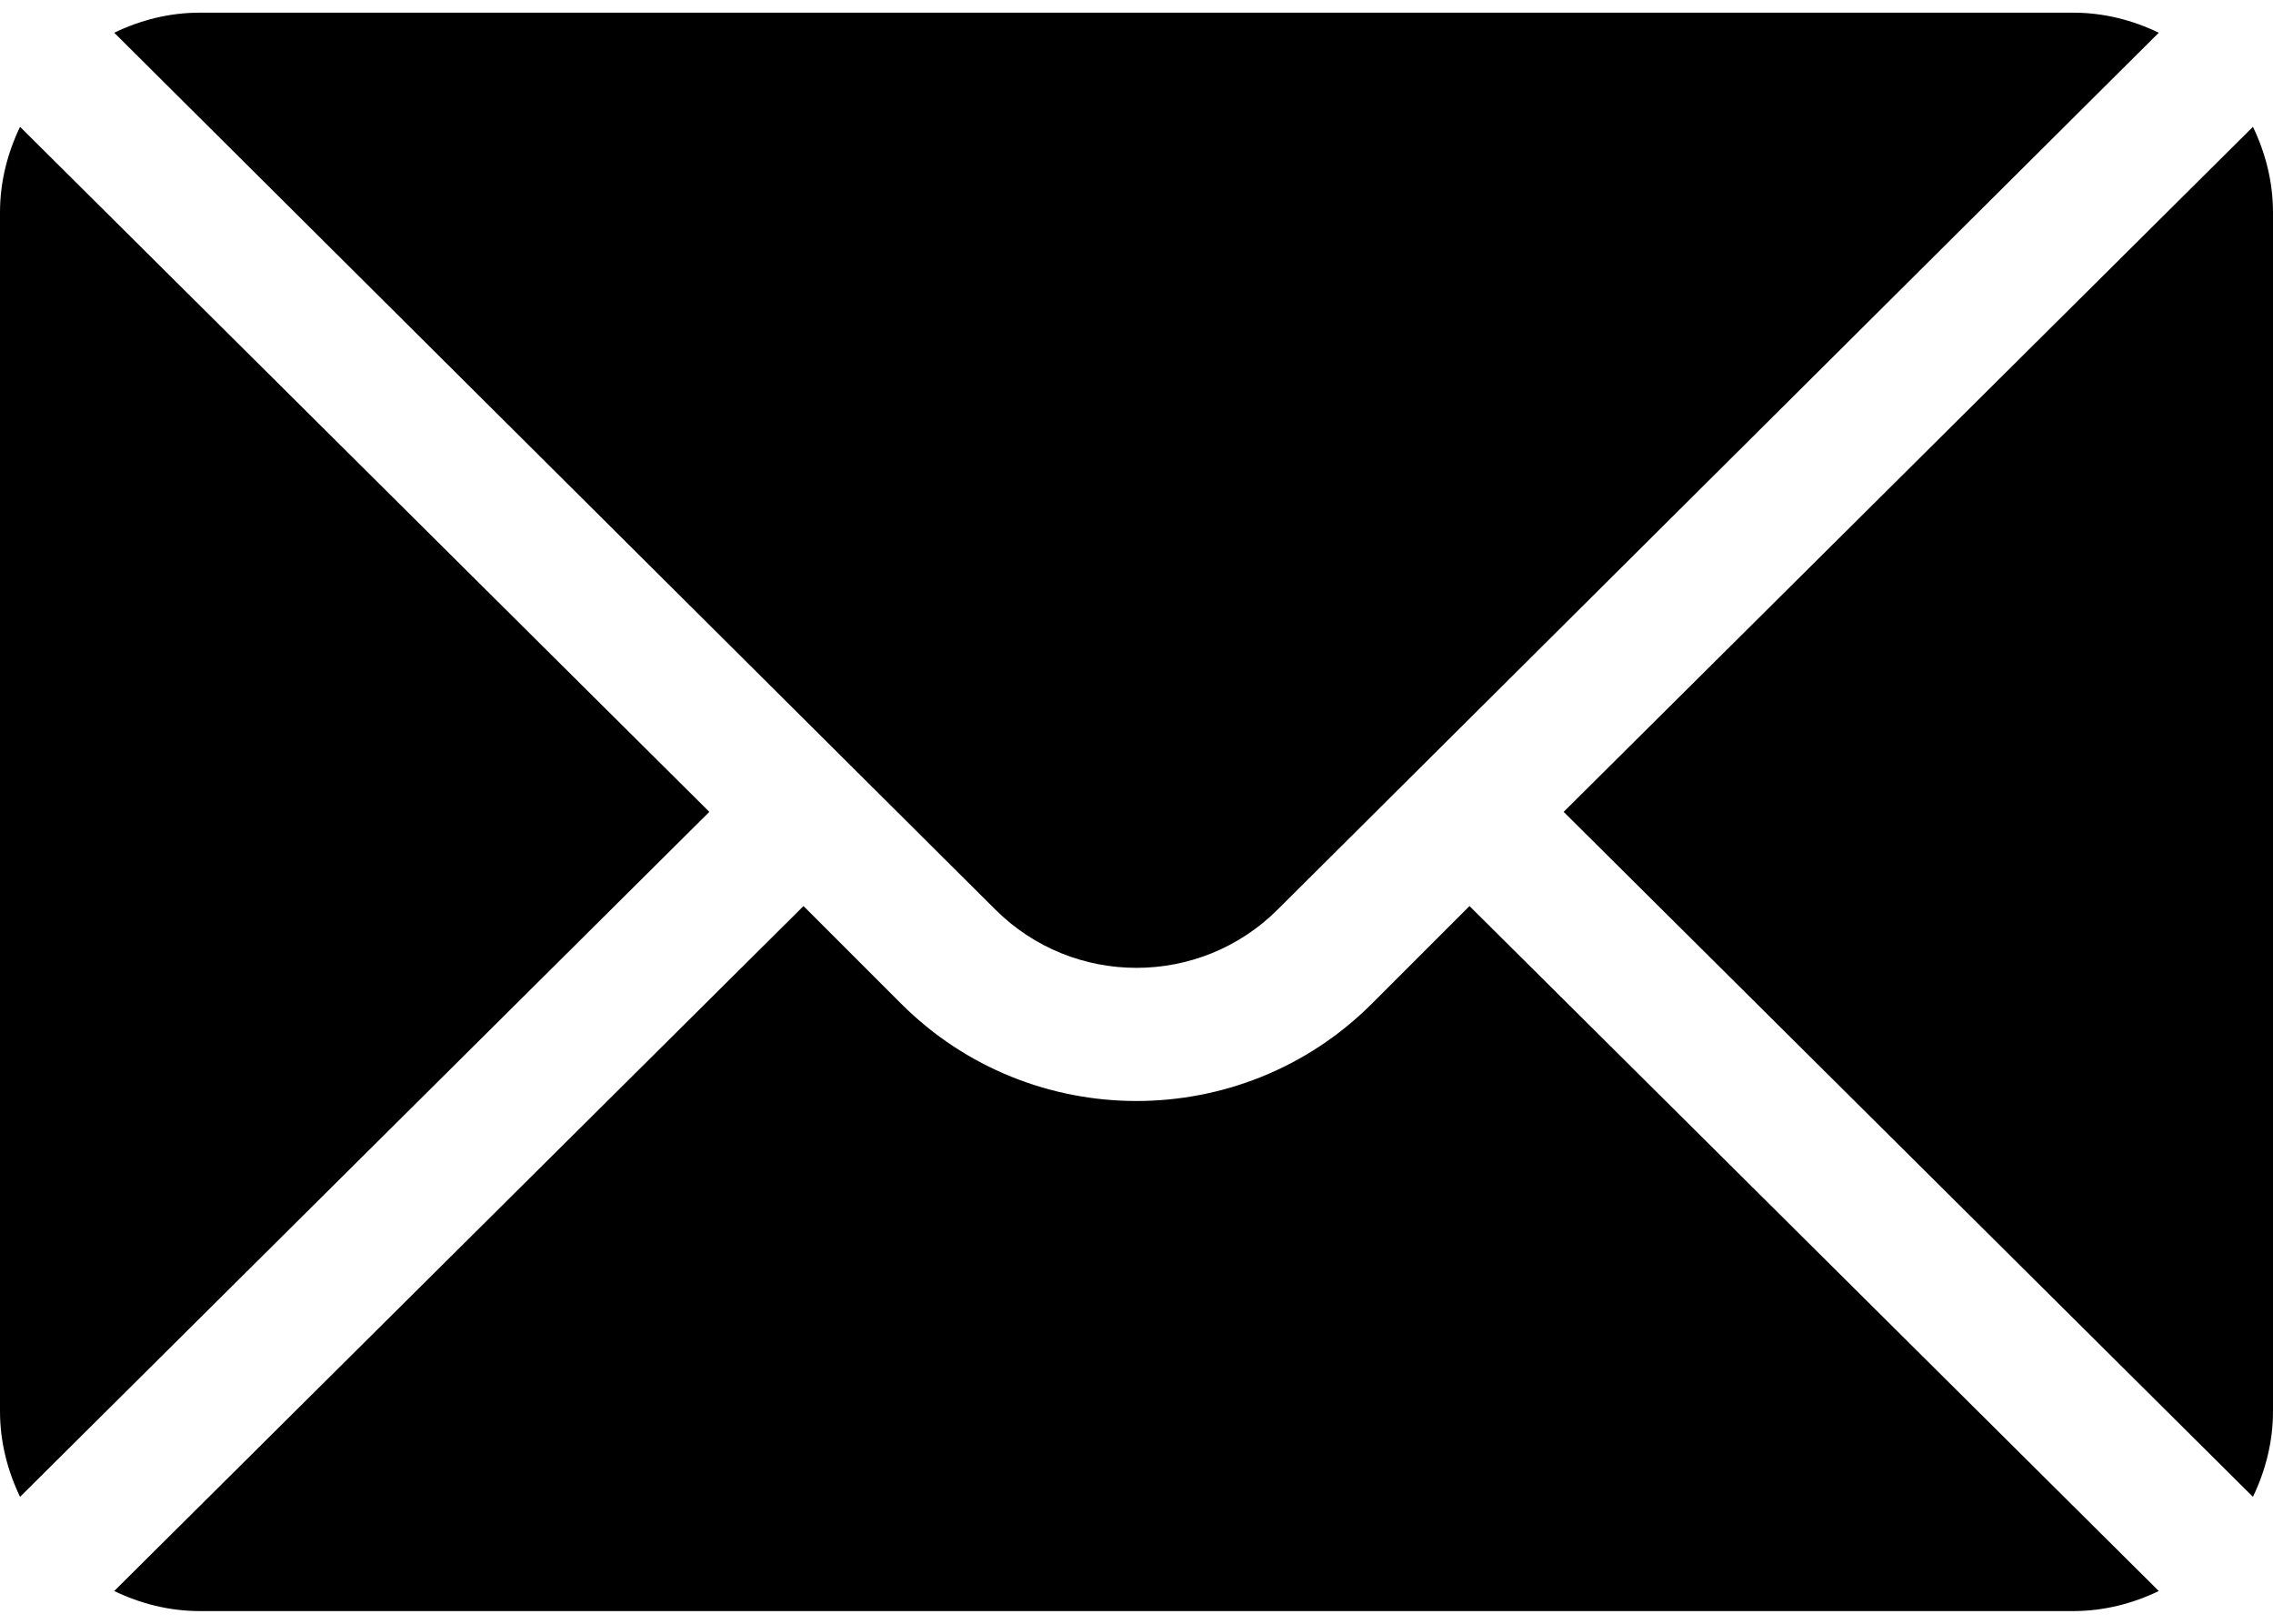 <svg width="28" height="20" viewBox="0 0 28 20" fill="none" xmlns="http://www.w3.org/2000/svg">
<path d="M27.753 1.562L19.262 10L27.753 18.437C27.907 18.116 28 17.761 28 17.382V2.617C28 2.238 27.907 1.883 27.753 1.562Z" fill="currentColor"/>
<path d="M25.539 0.156H2.461C2.082 0.156 1.727 0.249 1.407 0.403L12.26 11.202C13.22 12.161 14.78 12.161 15.74 11.202L26.593 0.403C26.273 0.249 25.918 0.156 25.539 0.156Z" fill="currentColor"/>
<path d="M0.247 1.562C0.093 1.883 0 2.238 0 2.617V17.382C0 17.761 0.093 18.116 0.247 18.437L8.738 10L0.247 1.562Z" fill="currentColor"/>
<path d="M18.102 11.16L16.9 12.362C15.301 13.961 12.699 13.961 11.1 12.362L9.898 11.16L1.407 19.597C1.727 19.751 2.082 19.844 2.461 19.844H25.539C25.918 19.844 26.273 19.751 26.593 19.597L18.102 11.16Z" fill="currentColor"/>
</svg>
